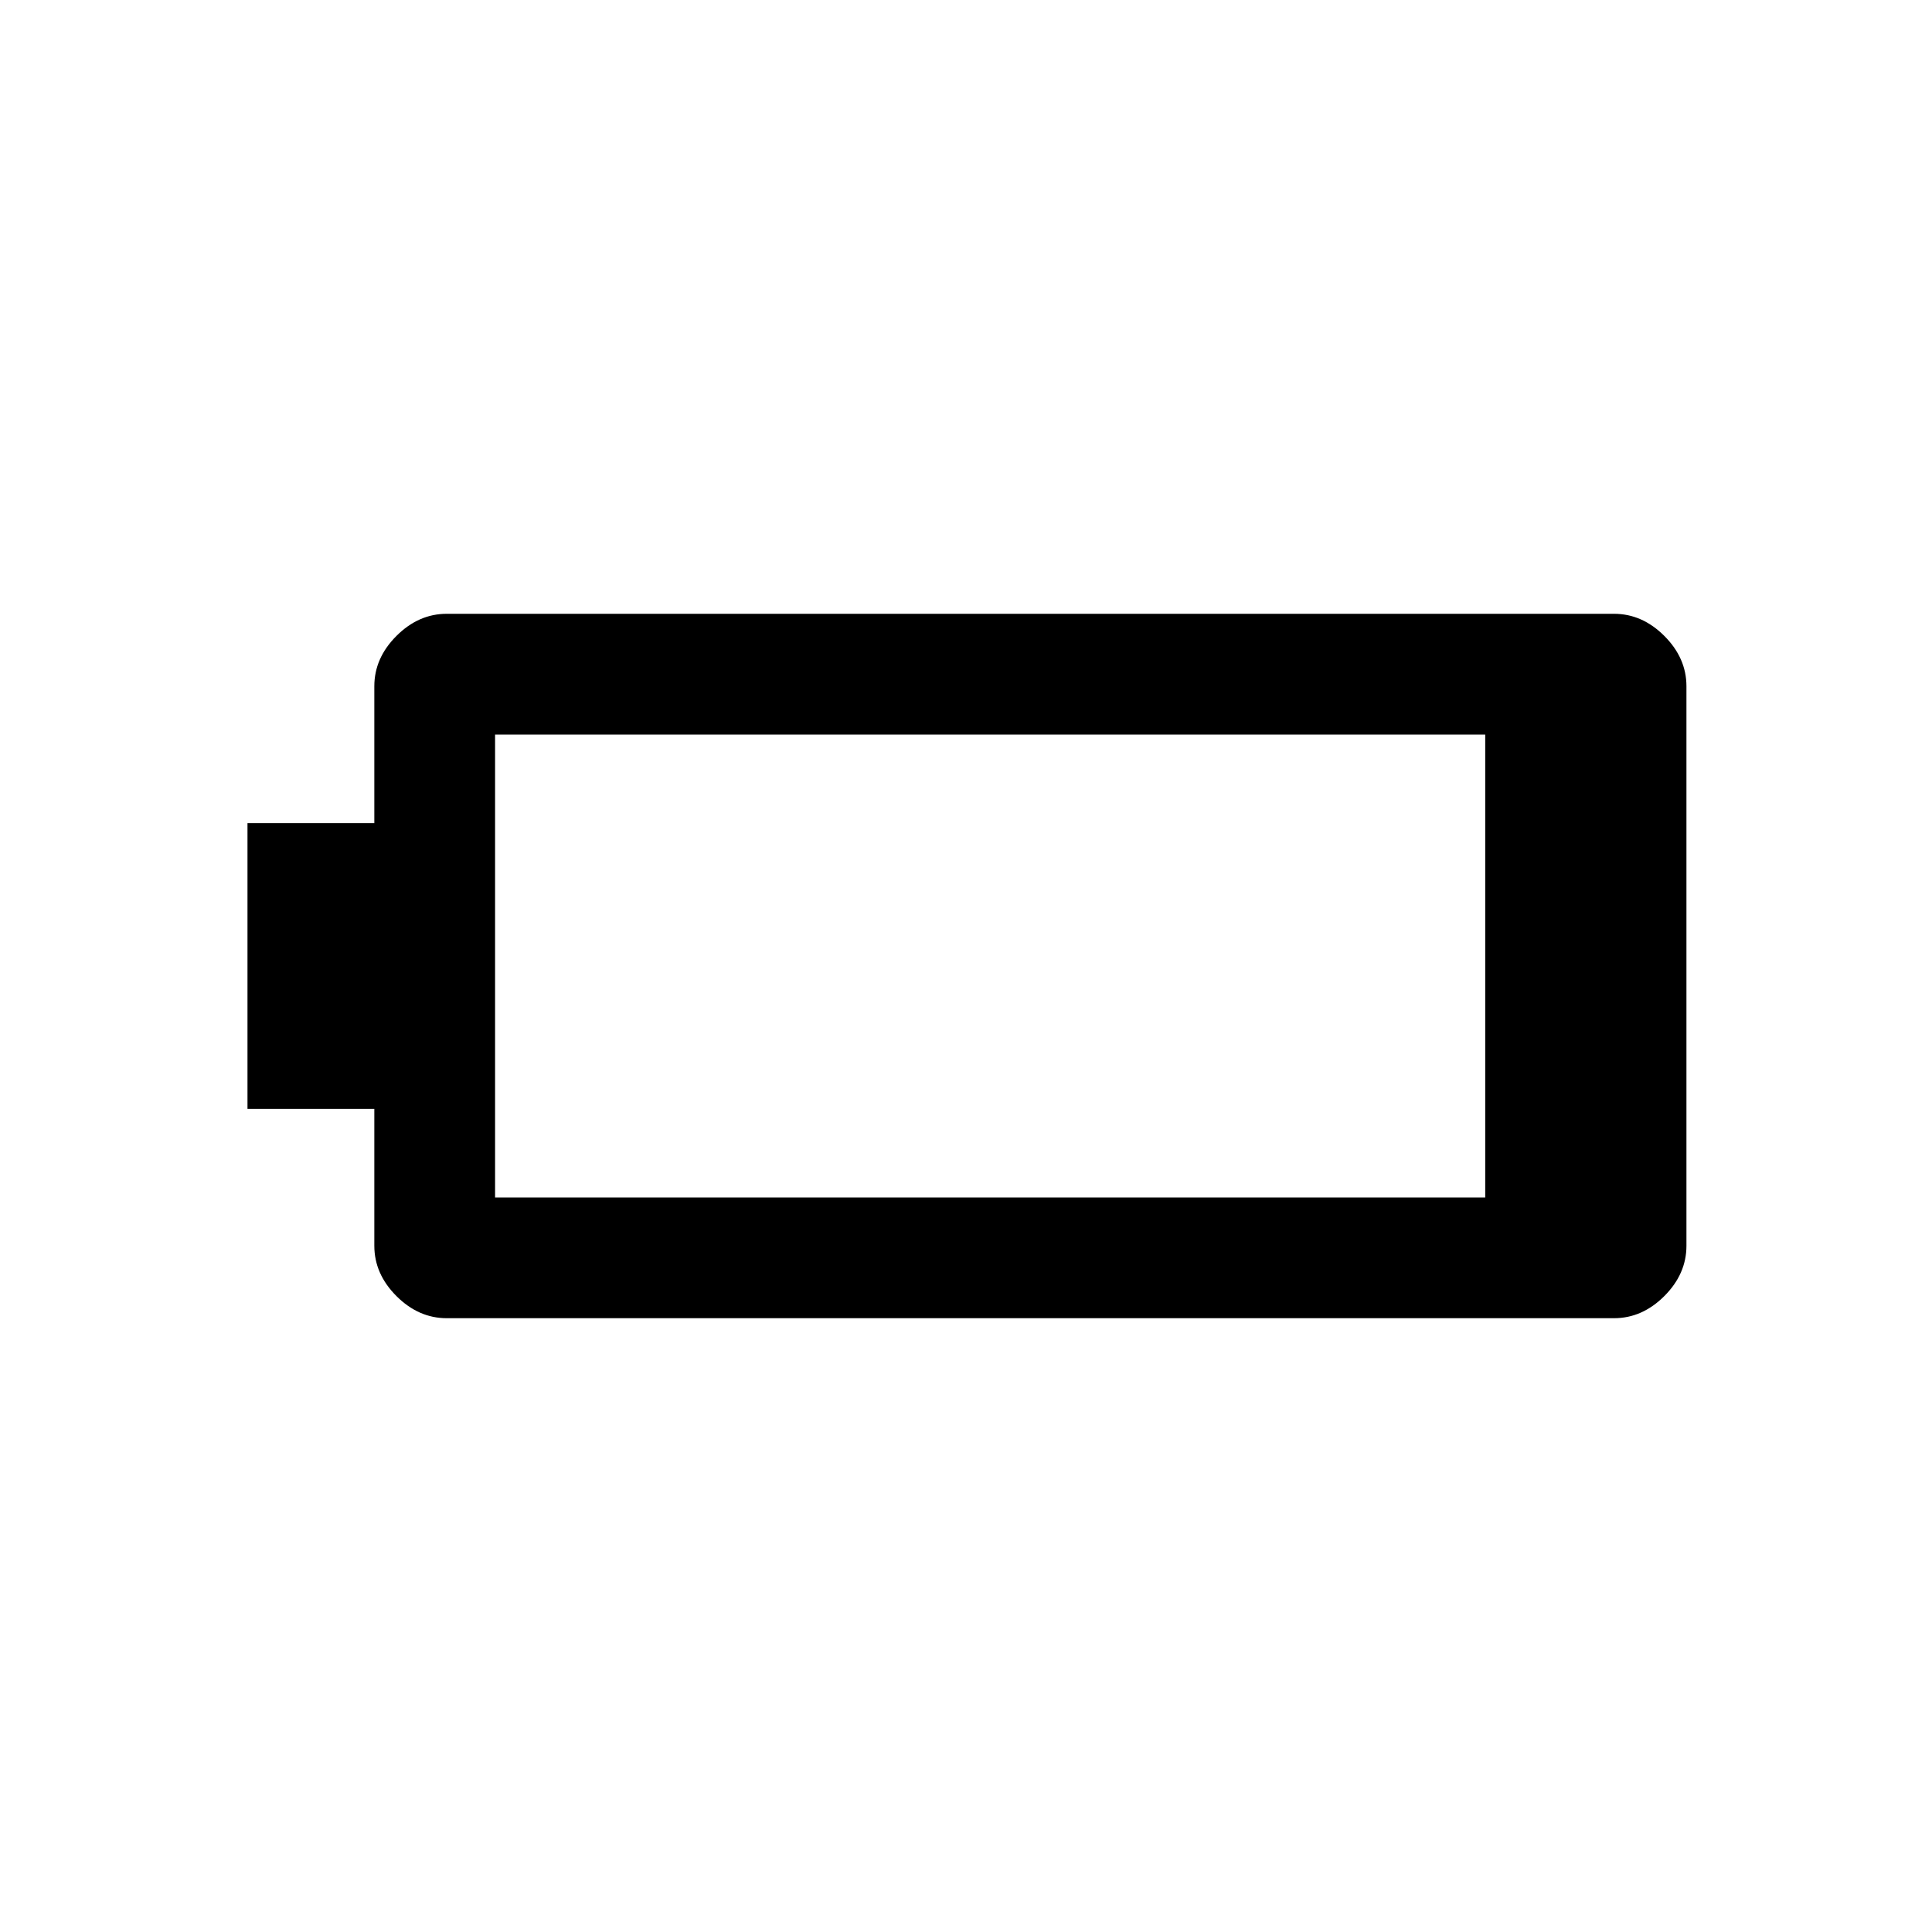 <svg xmlns="http://www.w3.org/2000/svg" height="20" width="20"><path d="M17.458 12.896q0 .292-.229.521-.229.229-.521.229H4.625q-.292 0-.521-.229-.229-.229-.229-.521v-1.417H2.562V8.521h1.313V7.104q0-.292.229-.521.229-.229.521-.229h12.083q.292 0 .521.229.229.229.229.521Zm-2.083-.5V7.604H5.125v4.792Z"/></svg>